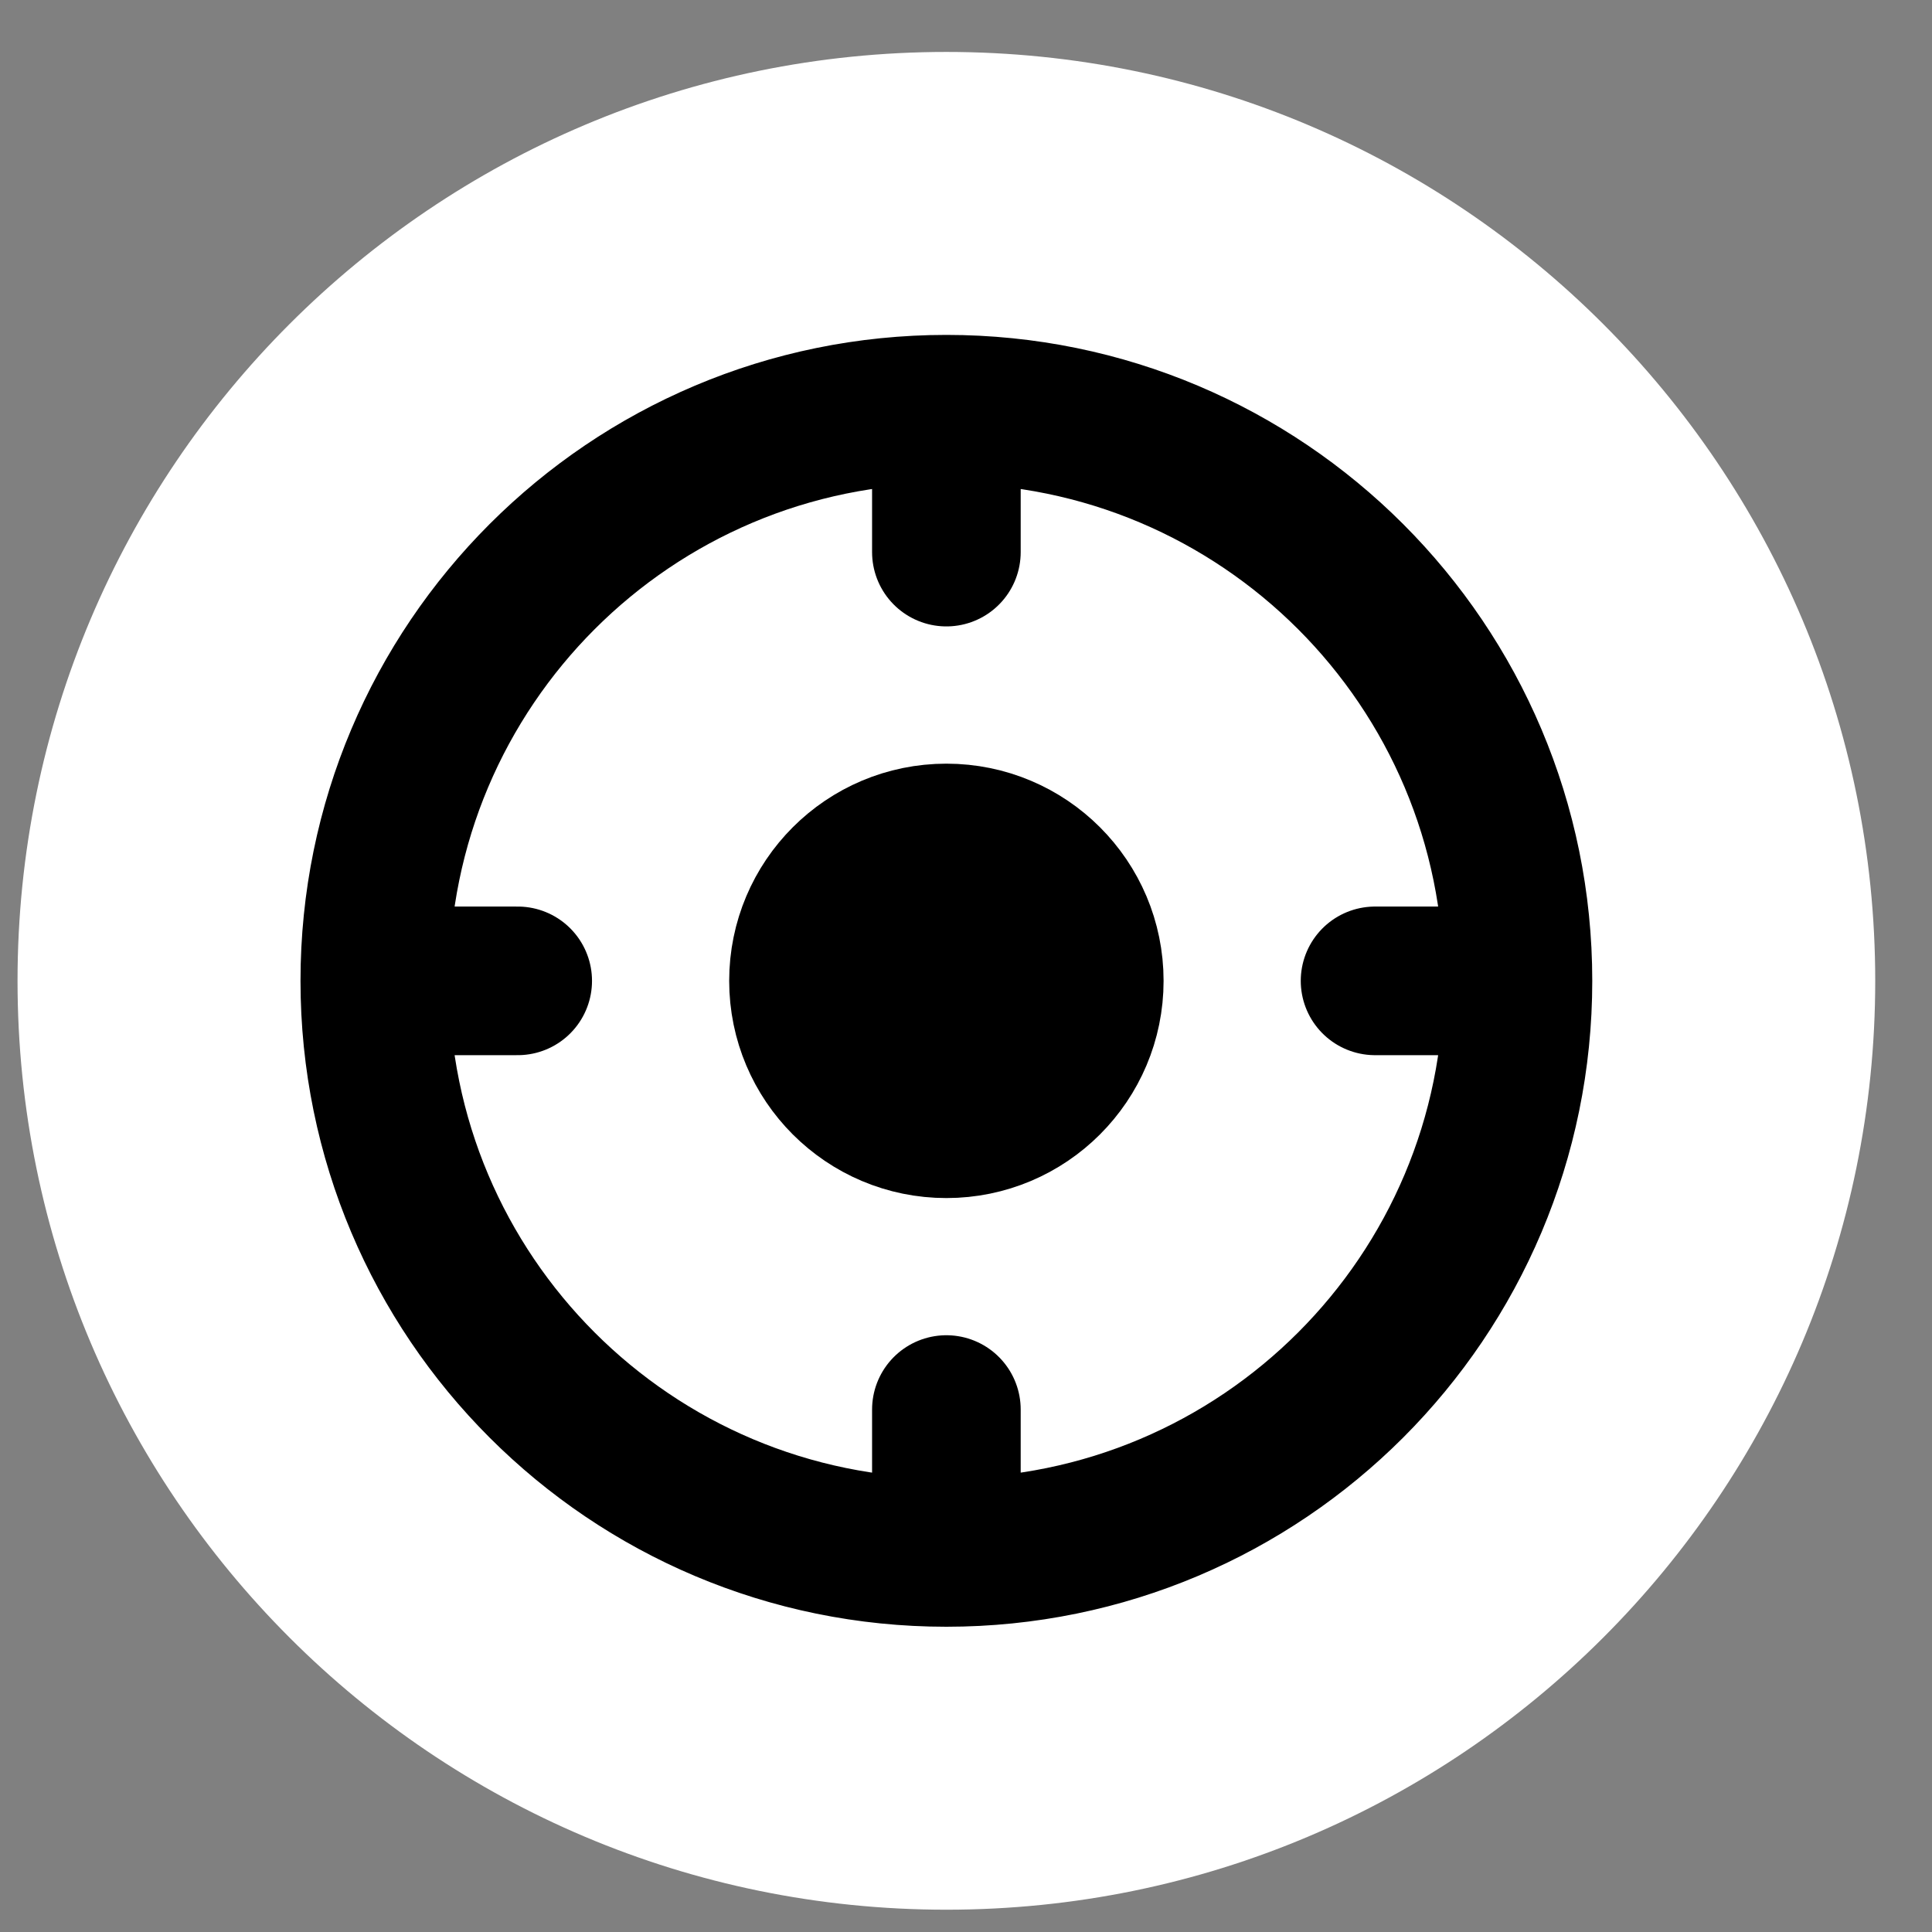 <svg width="26" height="26" viewBox="0 0 26 26" fill="none" xmlns="http://www.w3.org/2000/svg">
<rect x="0" y="0" width="26" height="26" fill="#808080" stroke="none"/>
<path d="M12.736 25.7C19.64 25.7 25.236 20.103 25.236 13.2C25.236 6.296 19.64 0.699 12.736 0.699C5.832 0.699 0.236 6.296 0.236 13.2C0.236 20.103 5.832 25.7 12.736 25.7Z" fill="white"/>
<path d="M12.736 5.507C16.986 5.507 20.428 8.95 20.428 13.2M12.736 5.507C8.486 5.507 5.044 8.95 5.044 13.2M12.736 5.507V7.43M20.428 13.2C20.428 17.45 16.986 20.892 12.736 20.892M20.428 13.2H18.505M5.044 13.2C5.044 17.45 8.486 20.892 12.736 20.892M5.044 13.2H6.967M12.736 20.892V18.969" stroke="black" stroke-width="2" stroke-linecap="round"/>
<path d="M14.659 13.2C14.659 14.262 13.798 15.123 12.736 15.123C11.674 15.123 10.813 14.262 10.813 13.2C10.813 12.137 11.674 11.277 12.736 11.277C13.798 11.277 14.659 12.137 14.659 13.2Z" fill="black" stroke="black" stroke-width="2"/>
</svg>
